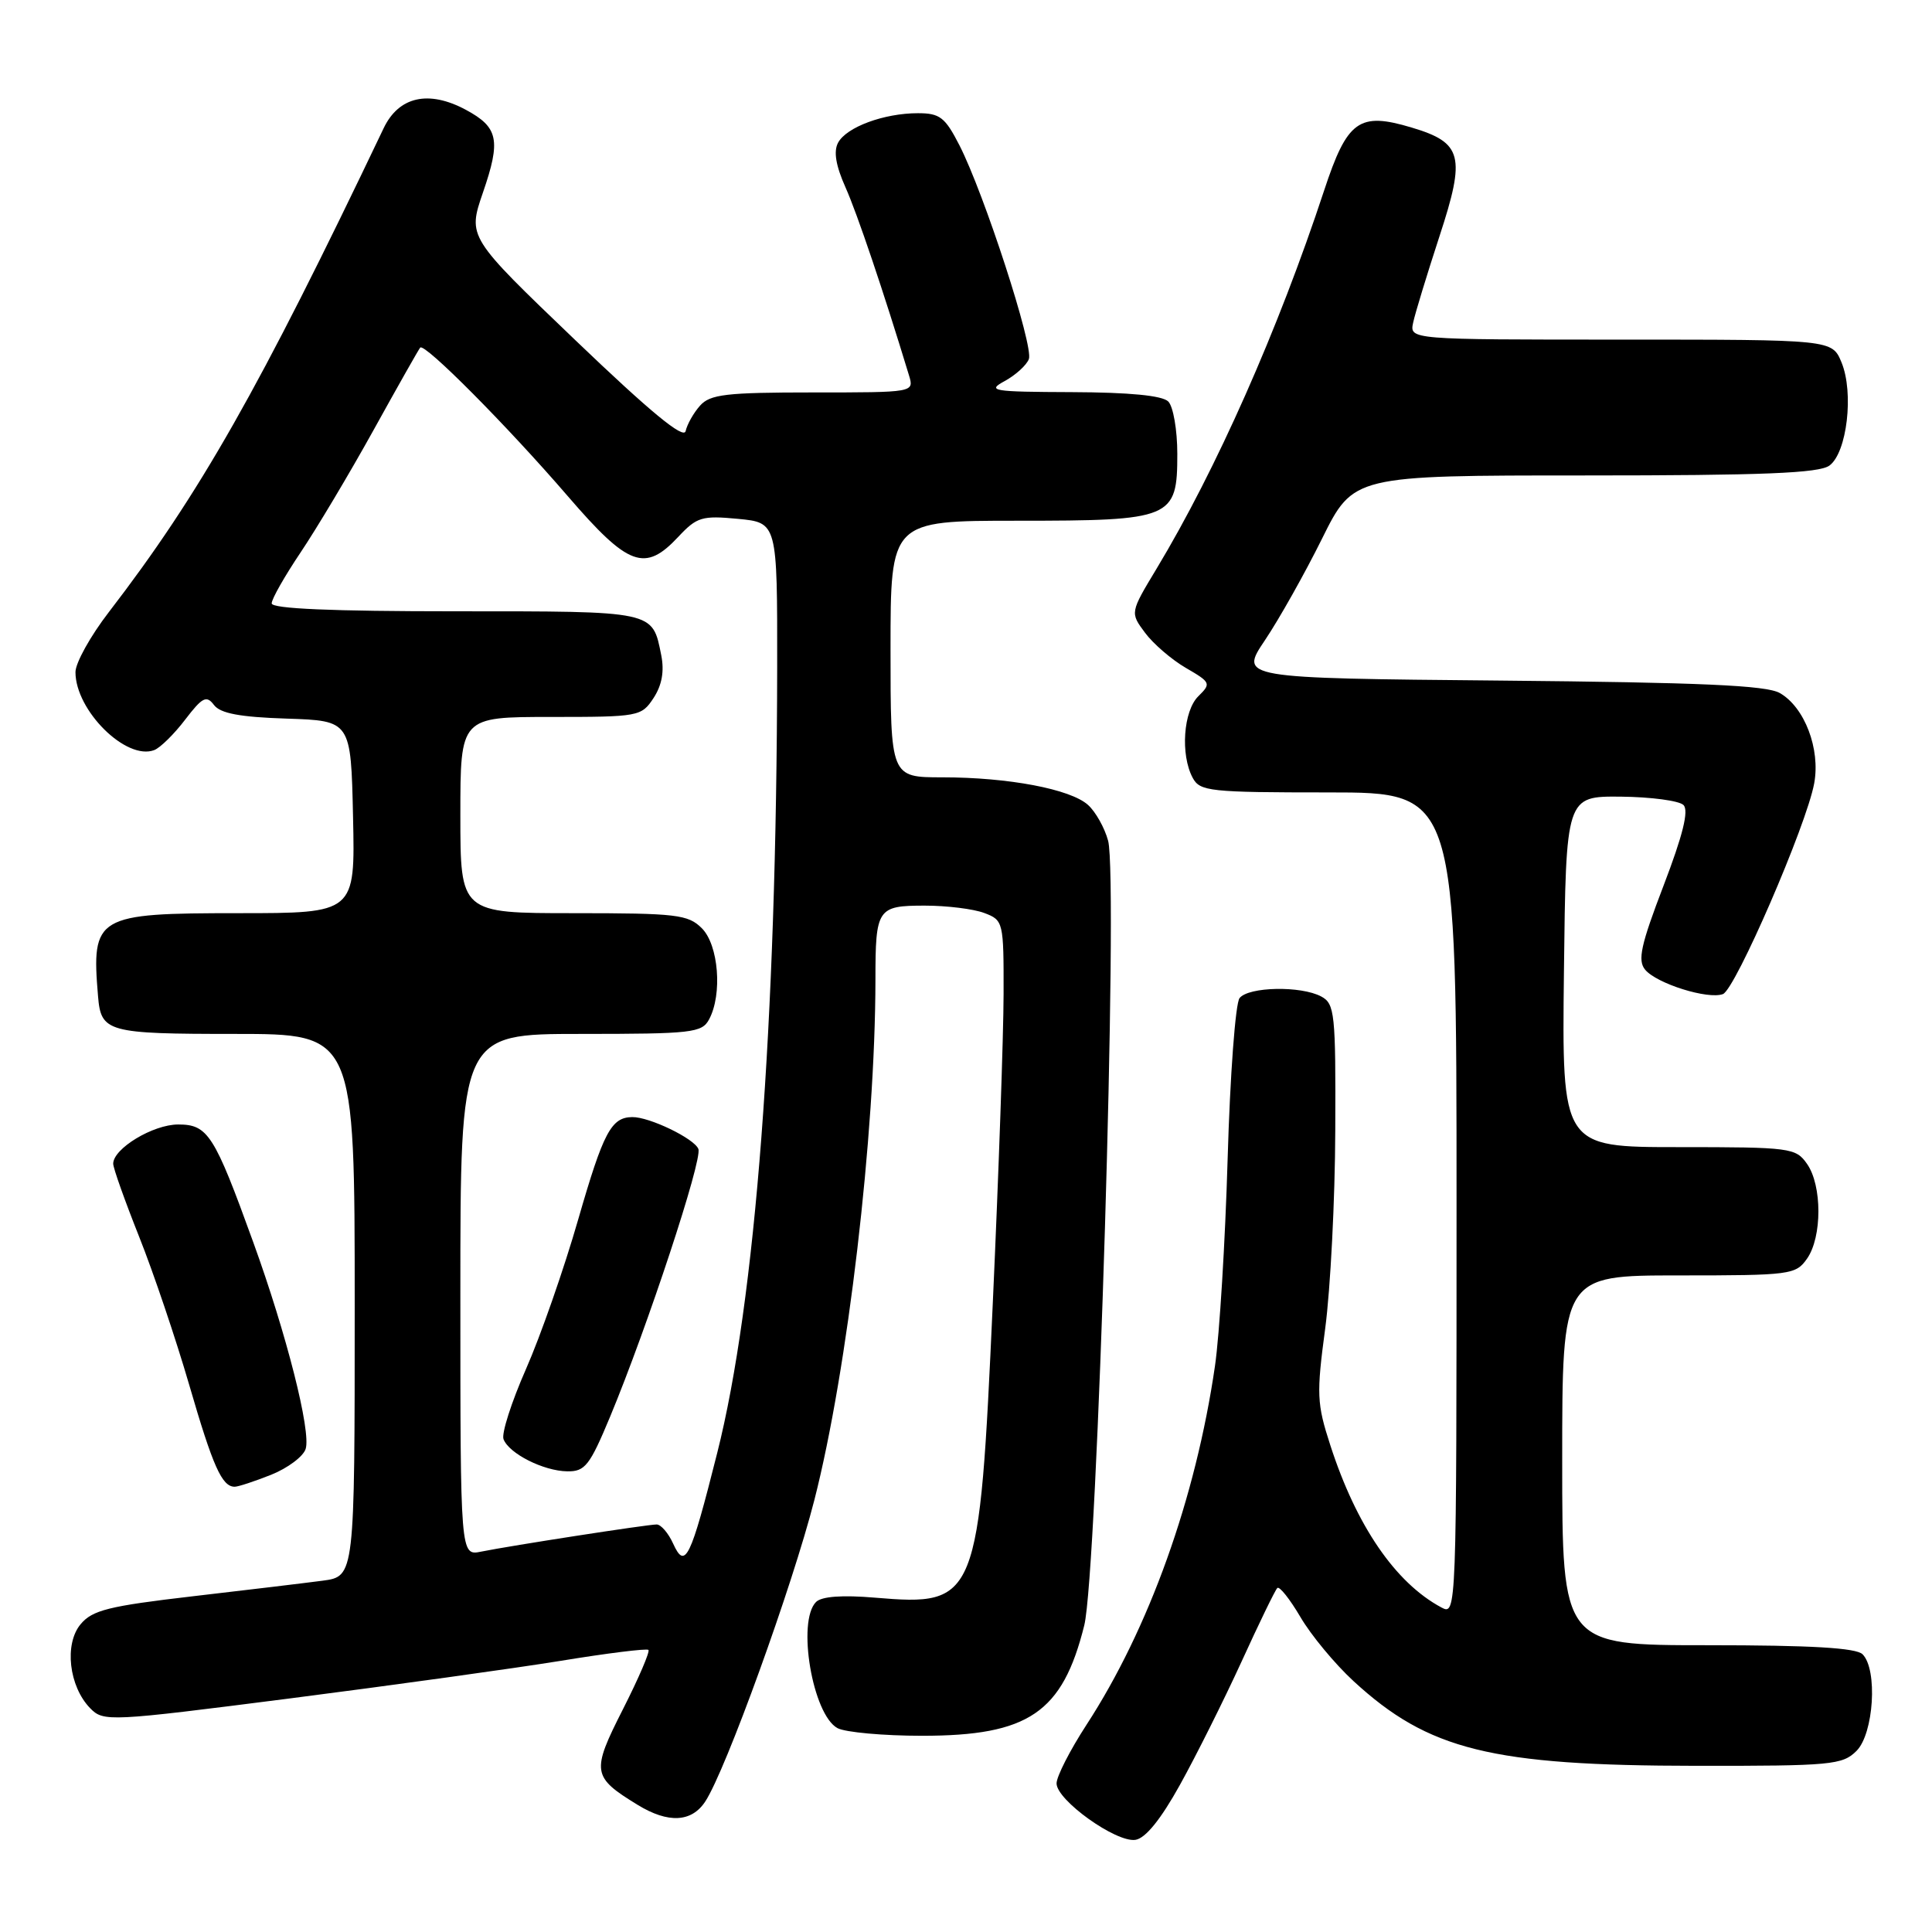 <?xml version="1.0" encoding="UTF-8" standalone="no"?>
<!DOCTYPE svg PUBLIC "-//W3C//DTD SVG 1.1//EN" "http://www.w3.org/Graphics/SVG/1.1/DTD/svg11.dtd" >
<svg xmlns="http://www.w3.org/2000/svg" xmlns:xlink="http://www.w3.org/1999/xlink" version="1.1" viewBox="0 0 256 256">
 <g >
 <path fill="currentColor"
d=" M 156.35 236.50 C 158.49 232.65 162.15 225.32 164.49 220.22 C 166.82 215.11 168.96 210.70 169.25 210.42 C 169.53 210.14 170.90 211.87 172.31 214.26 C 173.71 216.66 176.87 220.47 179.33 222.74 C 189.27 231.90 197.60 233.96 224.75 233.98 C 242.68 234.00 244.14 233.86 246.00 232.00 C 248.29 229.71 248.82 221.22 246.80 219.20 C 245.95 218.35 239.98 218.00 226.30 218.00 C 207.00 218.00 207.00 218.00 207.00 193.50 C 207.00 169.00 207.00 169.00 222.44 169.00 C 237.27 169.00 237.95 168.91 239.44 166.78 C 241.45 163.92 241.45 157.08 239.44 154.22 C 237.95 152.09 237.27 152.00 222.42 152.00 C 206.96 152.00 206.96 152.00 207.23 128.75 C 207.50 105.50 207.50 105.50 214.76 105.56 C 218.76 105.60 222.50 106.10 223.07 106.67 C 223.80 107.40 222.99 110.66 220.43 117.35 C 217.41 125.23 216.97 127.26 217.99 128.49 C 219.53 130.34 226.33 132.47 228.30 131.72 C 229.95 131.08 239.37 109.36 240.39 103.80 C 241.23 99.25 239.12 93.70 235.83 91.83 C 234.05 90.81 225.38 90.43 198.86 90.18 C 164.23 89.86 164.23 89.86 167.62 84.82 C 169.48 82.05 172.88 76.01 175.17 71.39 C 179.33 63.00 179.33 63.00 209.97 63.00 C 233.67 63.00 241.02 62.70 242.41 61.69 C 244.74 59.98 245.67 52.04 244.01 48.02 C 242.76 45.00 242.76 45.00 214.76 45.00 C 186.77 45.00 186.77 45.00 187.25 42.75 C 187.51 41.51 189.09 36.36 190.74 31.30 C 194.23 20.66 193.78 18.91 187.05 16.90 C 180.08 14.81 178.52 15.93 175.45 25.25 C 169.37 43.69 161.15 62.25 153.26 75.34 C 149.74 81.18 149.74 81.18 151.72 83.84 C 152.80 85.30 155.24 87.40 157.13 88.50 C 160.44 90.42 160.50 90.57 158.79 92.25 C 156.80 94.20 156.39 100.00 158.04 103.07 C 159.00 104.86 160.29 105.00 176.04 105.00 C 193.00 105.00 193.00 105.00 193.00 159.54 C 193.00 213.80 192.99 214.06 191.00 213.00 C 184.90 209.74 179.73 202.19 176.27 191.49 C 174.48 185.98 174.43 184.74 175.60 176.00 C 176.29 170.78 176.90 158.98 176.93 149.79 C 177.00 134.25 176.86 133.00 175.07 132.04 C 172.38 130.60 165.45 130.74 164.25 132.25 C 163.70 132.94 162.99 142.50 162.67 153.50 C 162.35 164.50 161.59 176.88 160.99 181.00 C 158.44 198.54 152.24 215.84 143.95 228.57 C 141.78 231.91 140.00 235.39 140.00 236.31 C 140.00 238.53 147.87 244.16 150.44 243.79 C 151.77 243.60 153.80 241.10 156.35 236.50 Z  M 93.45 238.71 C 96.17 234.57 104.98 210.21 107.91 198.75 C 112.32 181.50 115.98 150.29 116.00 129.83 C 116.00 120.37 116.25 120.00 122.54 120.00 C 125.47 120.00 129.02 120.44 130.43 120.98 C 132.95 121.93 133.00 122.15 132.98 131.73 C 132.97 137.10 132.33 155.53 131.55 172.67 C 129.76 212.17 129.49 212.83 115.95 211.70 C 111.60 211.33 108.87 211.53 108.13 212.27 C 105.57 214.83 107.67 227.22 110.98 228.99 C 112.02 229.54 117.06 230.00 122.18 230.00 C 136.30 230.00 140.79 226.94 143.67 215.37 C 145.40 208.38 148.20 116.46 146.83 111.40 C 146.37 109.69 145.17 107.56 144.17 106.66 C 141.85 104.56 133.63 103.00 124.86 103.00 C 118.00 103.00 118.00 103.00 118.00 86.00 C 118.00 69.00 118.00 69.00 134.78 69.00 C 155.34 69.00 156.00 68.72 156.00 60.14 C 156.00 56.98 155.46 53.86 154.80 53.20 C 154.01 52.41 149.65 51.99 142.05 51.96 C 131.46 51.92 130.72 51.80 133.13 50.49 C 134.58 49.70 136.02 48.39 136.33 47.58 C 136.98 45.90 130.41 25.67 127.13 19.25 C 125.23 15.54 124.54 15.00 121.63 15.00 C 117.13 15.00 112.16 16.84 111.05 18.91 C 110.43 20.06 110.75 21.95 112.03 24.82 C 113.59 28.31 117.06 38.59 120.45 49.75 C 121.13 52.00 121.13 52.00 107.72 52.00 C 96.21 52.00 94.09 52.25 92.76 53.75 C 91.90 54.71 91.05 56.23 90.85 57.12 C 90.61 58.25 86.18 54.60 76.23 45.07 C 61.97 31.41 61.97 31.41 63.99 25.52 C 66.39 18.56 66.04 16.87 61.73 14.55 C 56.79 11.90 52.84 12.78 50.83 17.00 C 34.34 51.57 26.45 65.47 14.42 81.11 C 11.99 84.26 10.00 87.84 10.00 89.06 C 10.00 94.15 16.73 100.81 20.44 99.39 C 21.24 99.08 23.09 97.26 24.54 95.35 C 26.82 92.37 27.36 92.10 28.35 93.41 C 29.19 94.53 31.78 95.02 38.00 95.22 C 46.50 95.50 46.50 95.50 46.78 108.25 C 47.06 121.00 47.06 121.00 31.60 121.00 C 12.72 121.00 12.10 121.36 12.99 132.00 C 13.38 136.77 14.21 137.00 31.12 137.00 C 47.00 137.00 47.00 137.00 47.00 172.94 C 47.00 208.88 47.00 208.88 42.75 209.45 C 40.41 209.76 32.65 210.69 25.50 211.52 C 14.42 212.81 12.23 213.35 10.68 215.22 C 8.49 217.84 9.13 223.46 11.95 226.35 C 13.72 228.16 14.42 228.12 38.42 225.05 C 51.98 223.31 68.12 221.07 74.29 220.07 C 80.45 219.06 85.69 218.41 85.92 218.62 C 86.15 218.83 84.63 222.37 82.54 226.49 C 78.33 234.78 78.44 235.45 84.50 239.16 C 88.54 241.63 91.64 241.47 93.45 238.71 Z  M 35.94 195.41 C 38.13 194.53 40.19 192.99 40.50 191.99 C 41.24 189.68 37.96 176.74 33.55 164.58 C 28.39 150.32 27.55 149.00 23.61 149.00 C 20.28 149.00 15.00 152.19 15.00 154.20 C 15.00 154.78 16.55 159.13 18.44 163.88 C 20.33 168.62 23.31 177.45 25.07 183.50 C 28.22 194.34 29.41 197.00 31.10 197.00 C 31.57 197.00 33.75 196.28 35.94 195.41 Z  M 89.20 204.55 C 88.57 203.15 87.58 202.00 87.01 202.00 C 85.79 202.00 67.70 204.80 63.75 205.60 C 61.00 206.16 61.00 206.16 61.00 171.58 C 61.00 137.00 61.00 137.00 76.96 137.00 C 91.73 137.00 93.01 136.85 93.96 135.07 C 95.74 131.75 95.22 125.22 93.00 123.00 C 91.18 121.18 89.67 121.00 76.00 121.00 C 61.00 121.00 61.00 121.00 61.00 108.00 C 61.00 95.00 61.00 95.00 72.98 95.00 C 84.66 95.00 84.99 94.94 86.60 92.49 C 87.71 90.79 88.04 88.95 87.62 86.83 C 86.43 80.90 86.91 81.00 60.38 81.00 C 43.95 81.00 36.00 80.66 36.00 79.95 C 36.00 79.36 37.73 76.33 39.83 73.20 C 41.94 70.06 46.29 62.78 49.49 57.00 C 52.69 51.22 55.47 46.30 55.68 46.06 C 56.24 45.39 67.20 56.42 75.24 65.75 C 83.27 75.07 85.45 75.87 89.88 71.13 C 92.34 68.50 93.02 68.30 97.78 68.75 C 103.00 69.25 103.00 69.25 102.98 88.38 C 102.91 135.77 100.12 172.39 95.03 192.54 C 91.48 206.62 90.79 208.03 89.20 204.55 Z  M 80.83 187.75 C 85.79 175.82 93.09 153.69 92.54 152.25 C 92.01 150.87 86.05 147.99 83.78 148.02 C 80.99 148.05 79.95 150.02 76.63 161.53 C 74.74 168.12 71.61 177.07 69.69 181.42 C 67.77 185.78 66.43 189.96 66.72 190.70 C 67.45 192.61 72.01 194.91 75.16 194.96 C 77.52 195.00 78.14 194.20 80.83 187.75 Z "/>
</g>
</svg>